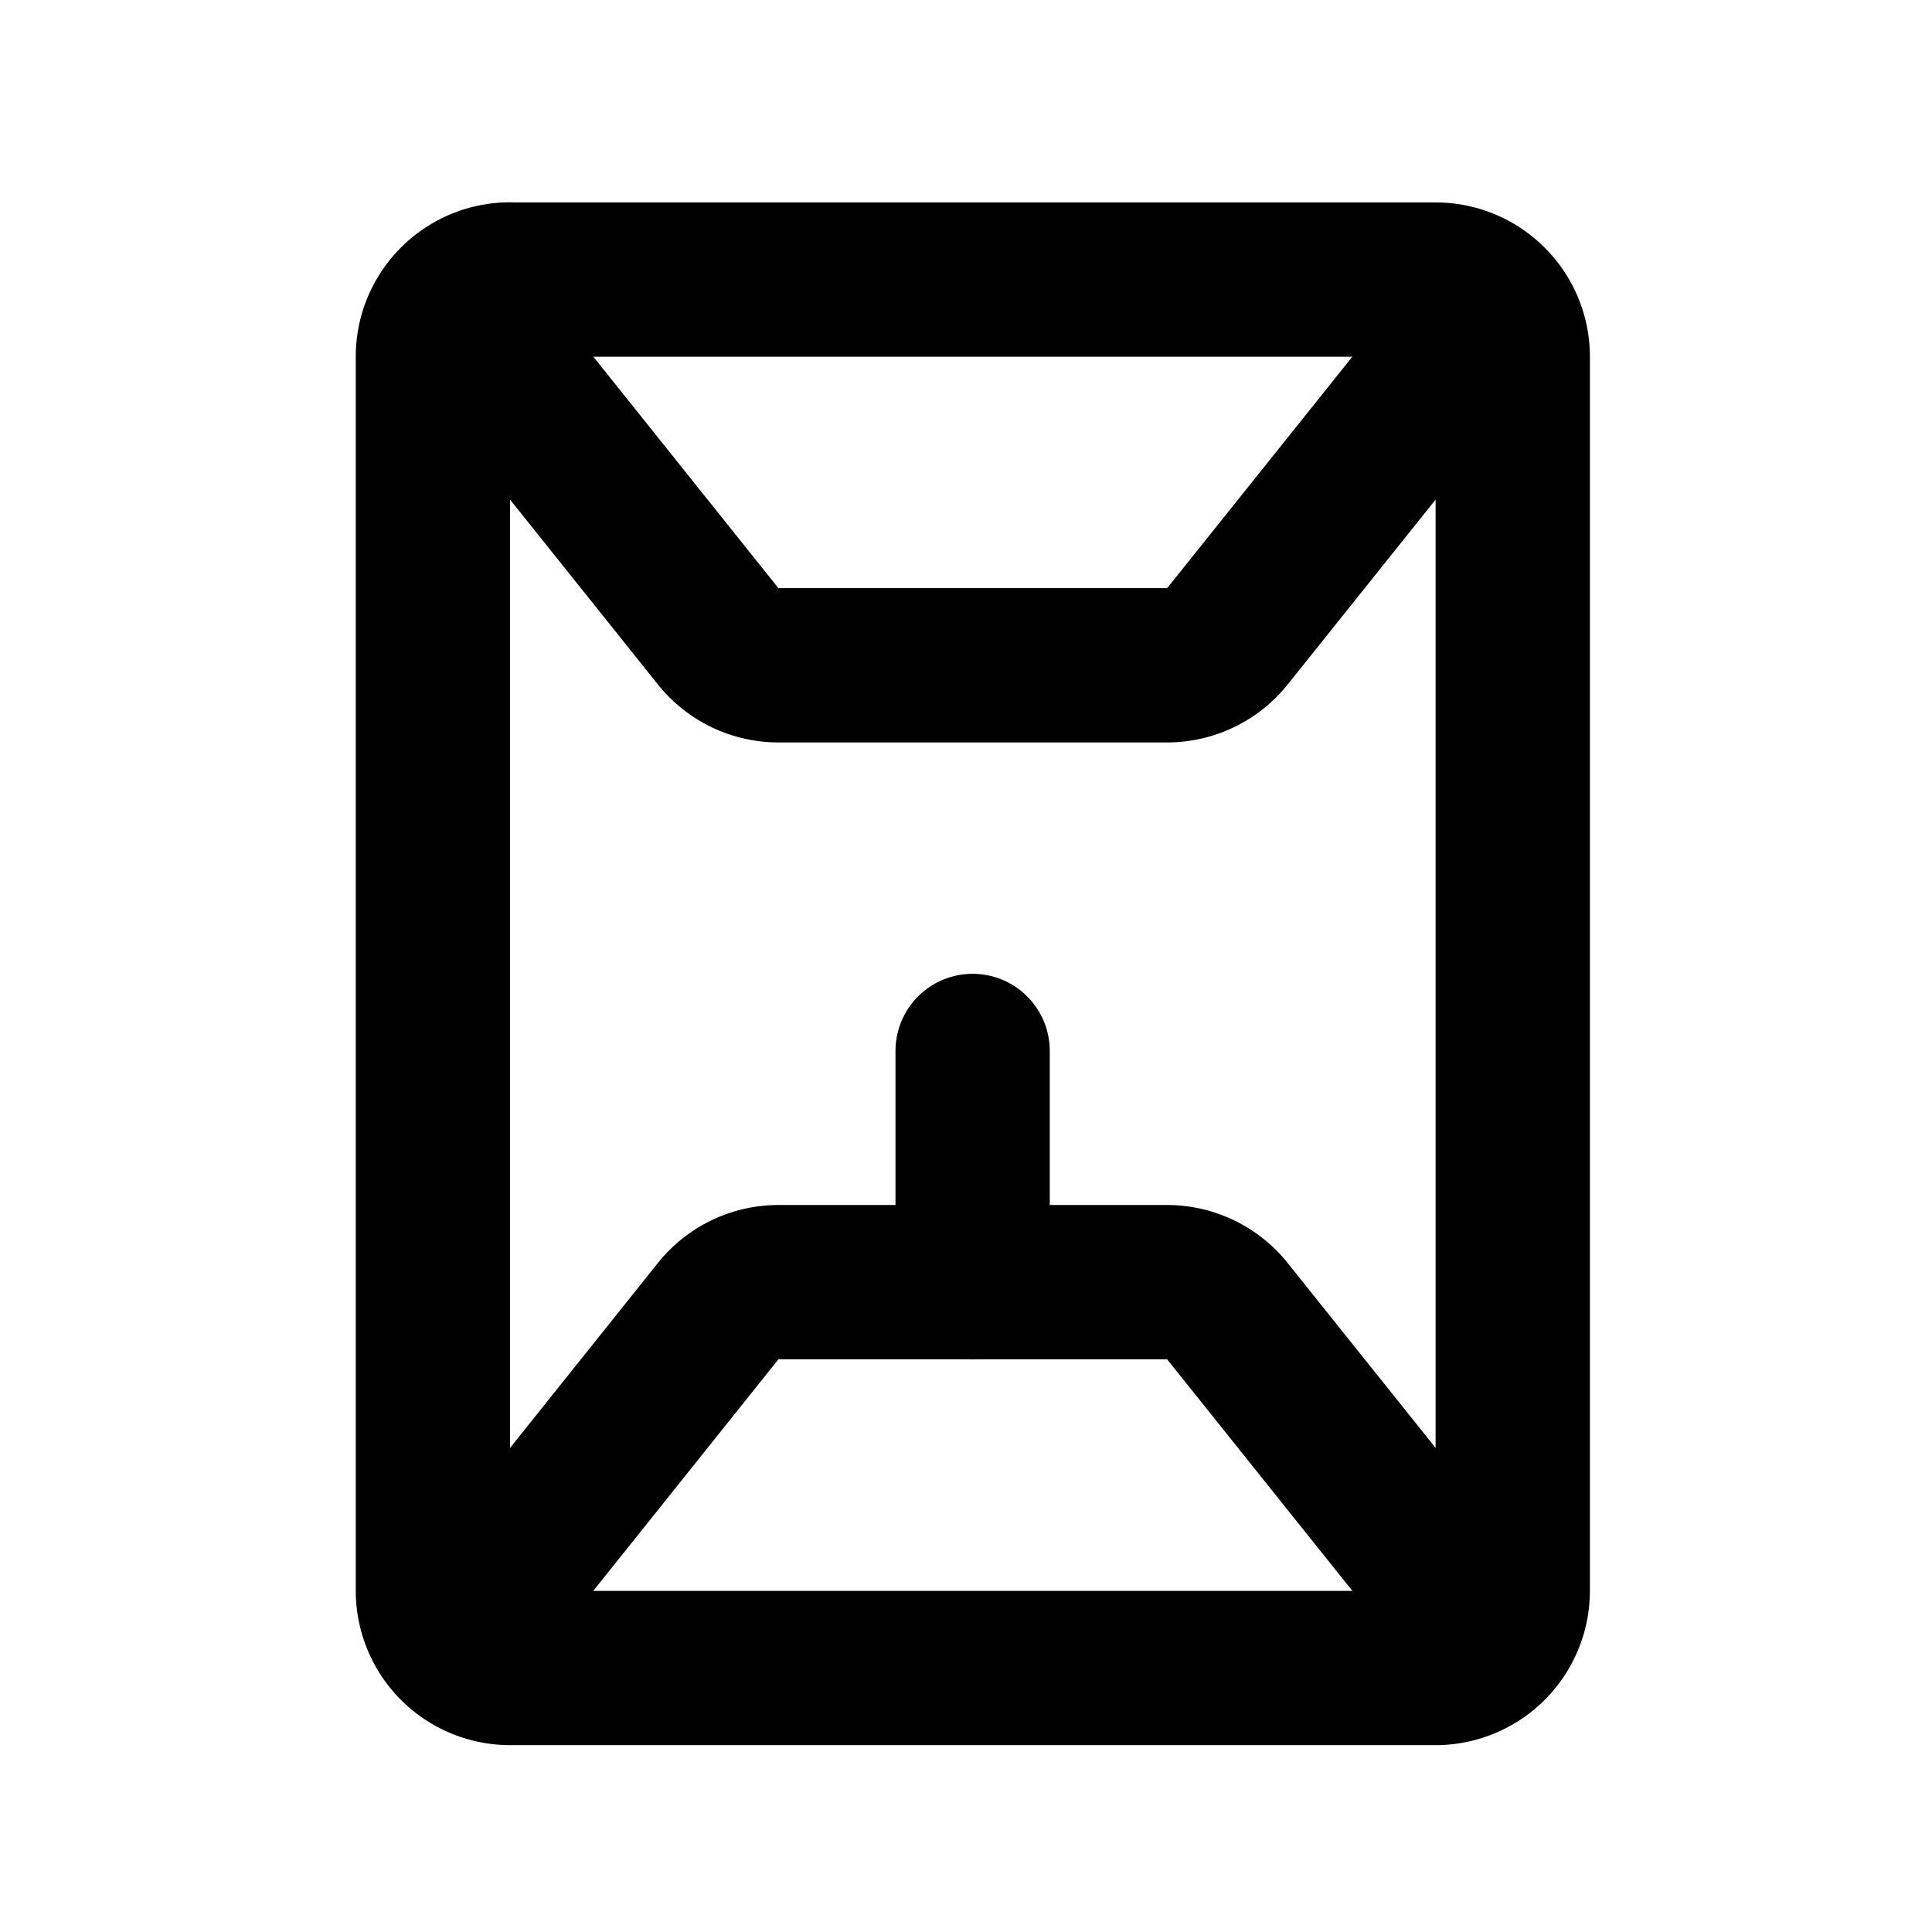 <svg width="28" height="28" viewBox="0 0 28 28" fill="none" xmlns="http://www.w3.org/2000/svg"><path d="M7.392 4.052h13.414c0.617 0 1.118 0.502 1.118 1.118v17.886a1.12 1.12 0 0 1 -1.118 1.118H7.392a1.12 1.12 0 0 1 -1.118 -1.118V5.168c0 -0.617 0.502 -1.118 1.118 -1.118" stroke="currentColor" stroke-width="2.236" stroke-linecap="round" stroke-linejoin="round"/><path d="m21.925 4.052 -4.137 5.171a1.12 1.12 0 0 1 -0.874 0.419H11.283a1.12 1.12 0 0 1 -0.874 -0.419L6.274 4.052" stroke="currentColor" stroke-width="2.236" stroke-linejoin="round"/><path d="m21.925 24.173 -4.137 -5.171a1.12 1.12 0 0 0 -0.874 -0.42H11.283a1.12 1.12 0 0 0 -0.874 0.419L6.274 24.173" stroke="currentColor" stroke-width="2.236" stroke-linejoin="round"/><path d="M14.096 15.231v3.353" stroke="currentColor" stroke-width="2.236" stroke-linecap="round" stroke-linejoin="round"/></svg>